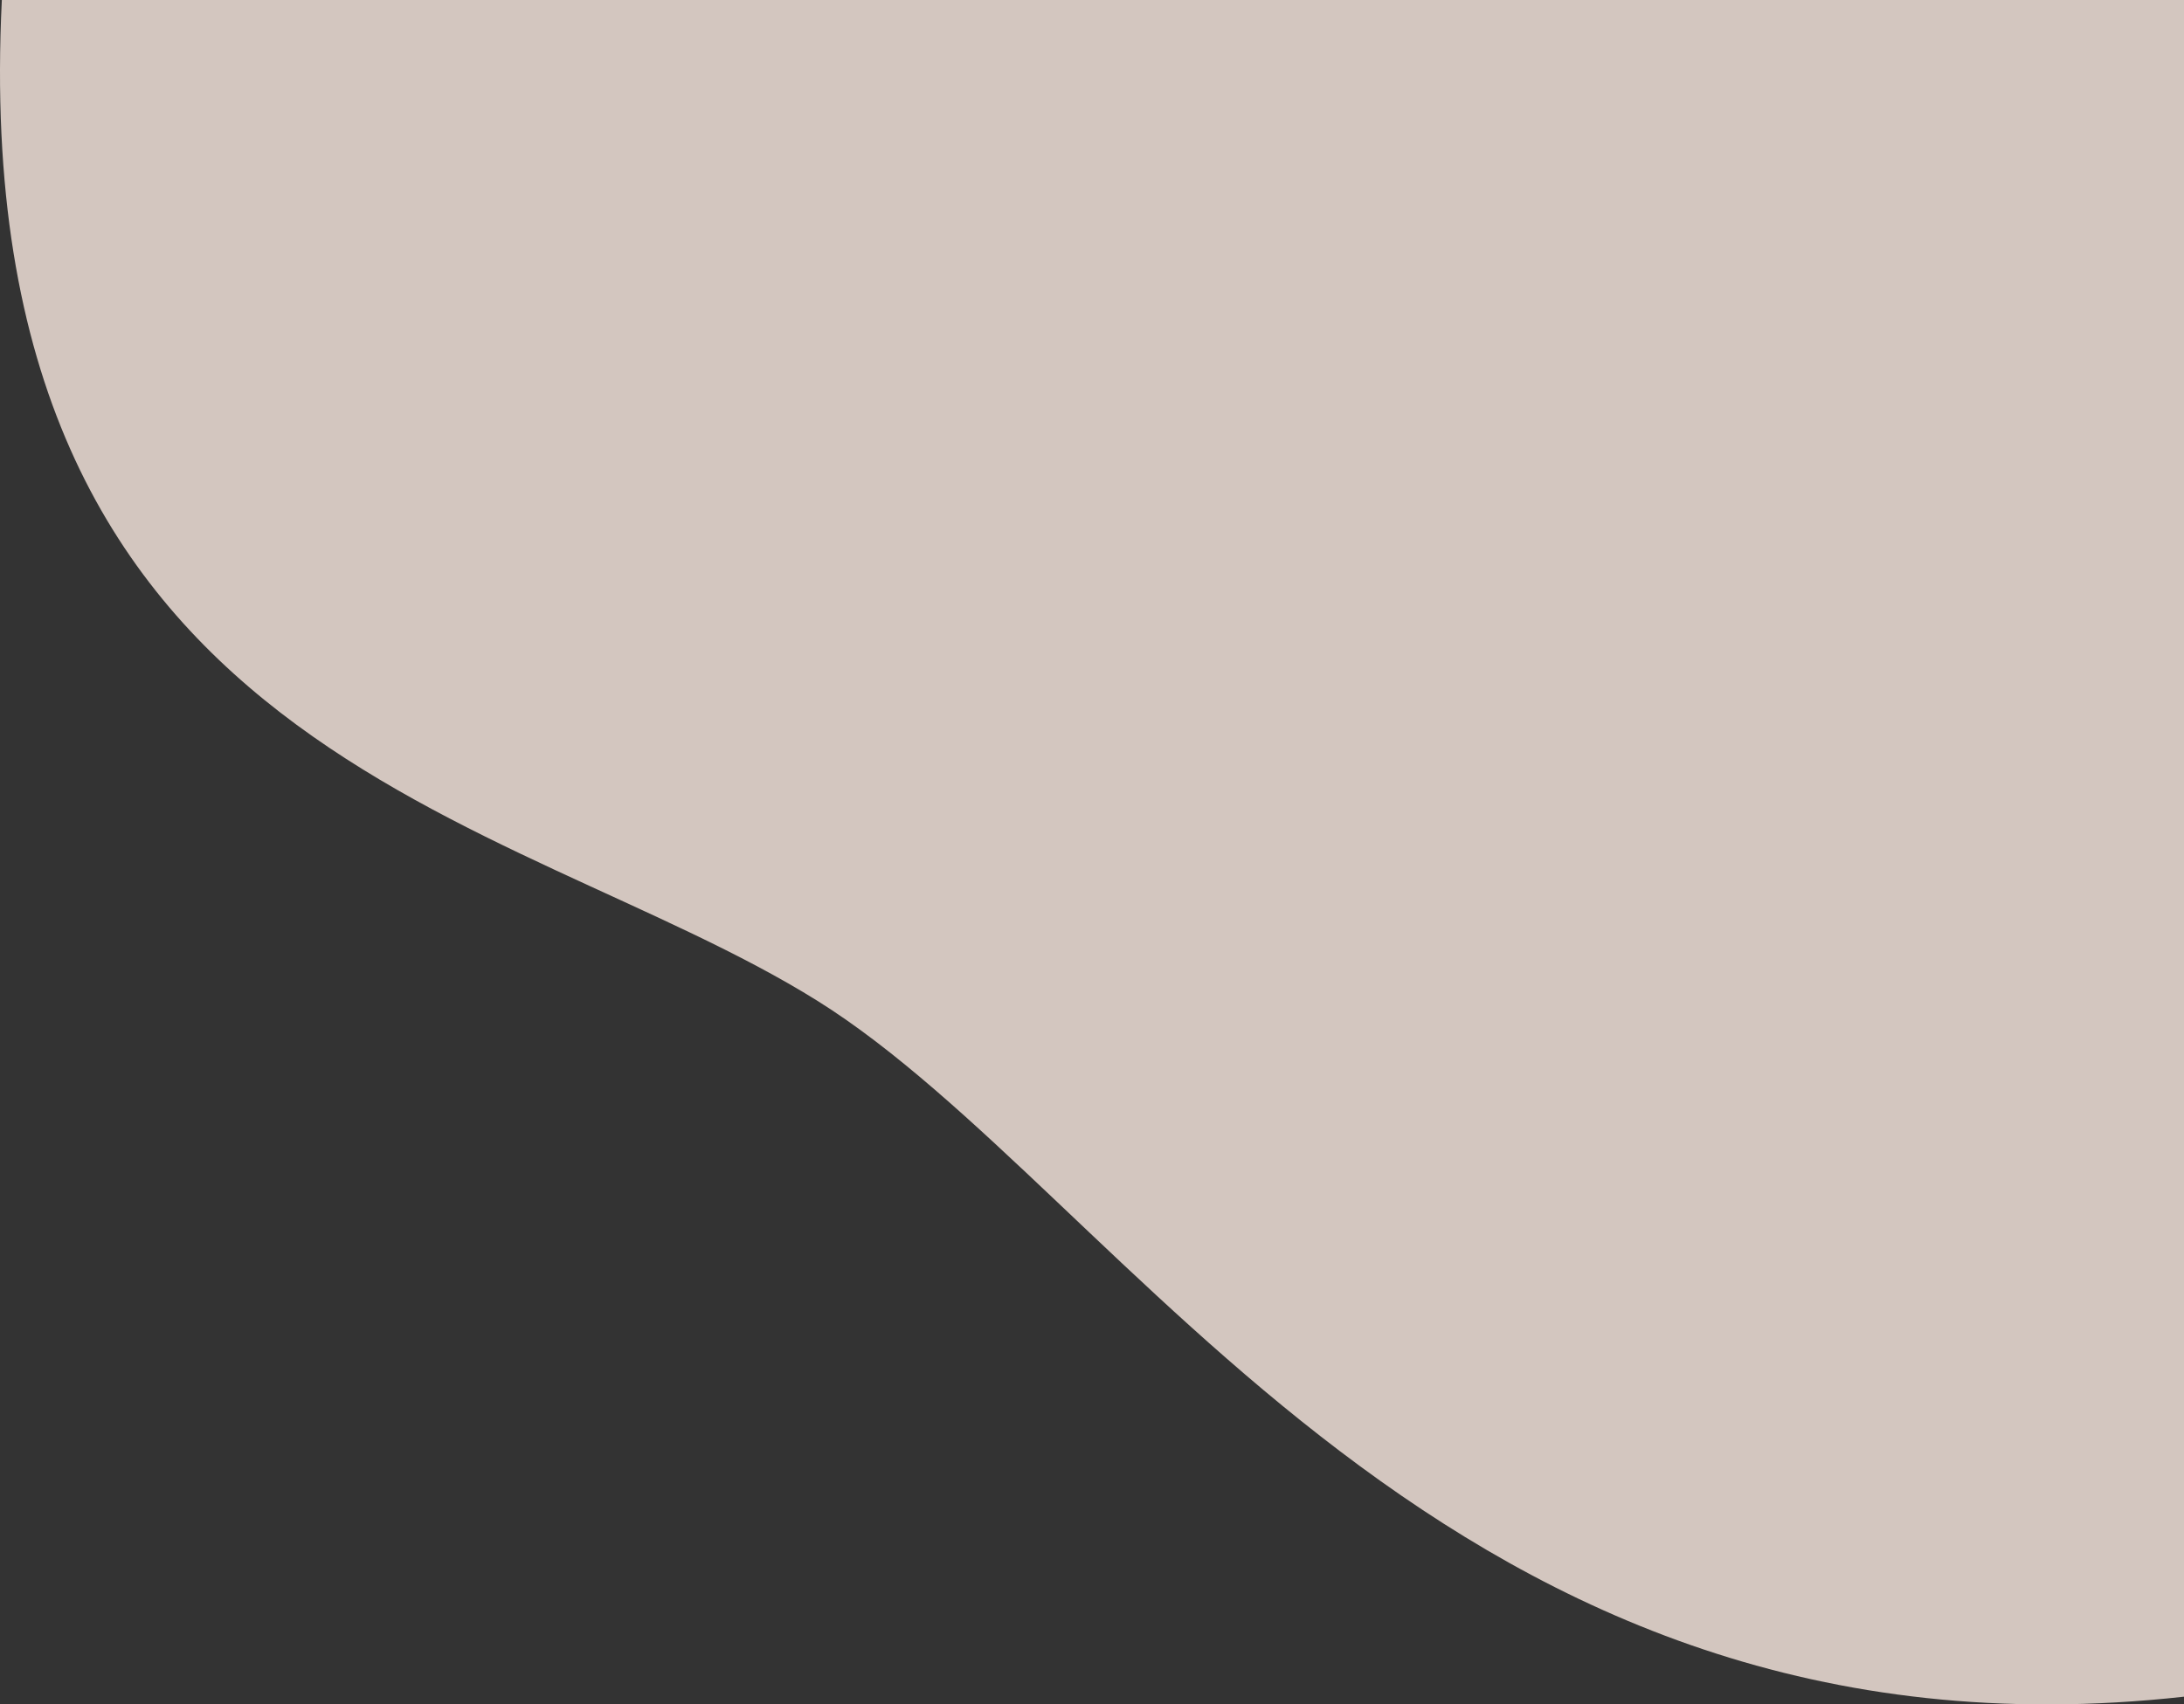 <svg width="1340" height="1046" viewBox="0 0 1340 1046" fill="none" xmlns="http://www.w3.org/2000/svg">
<rect x="0" y="0" width="1340" height="1046" fill="#333333" stroke="none"/>
<path d="M501.621 614.259C312.968 496.371 -21.883 464.998 1.127 0H1340V1041.25C888.68 1091.28 690.273 732.147 501.621 614.259Z" fill="#FDEDE4" fill-opacity="0.79"/>
</svg>
